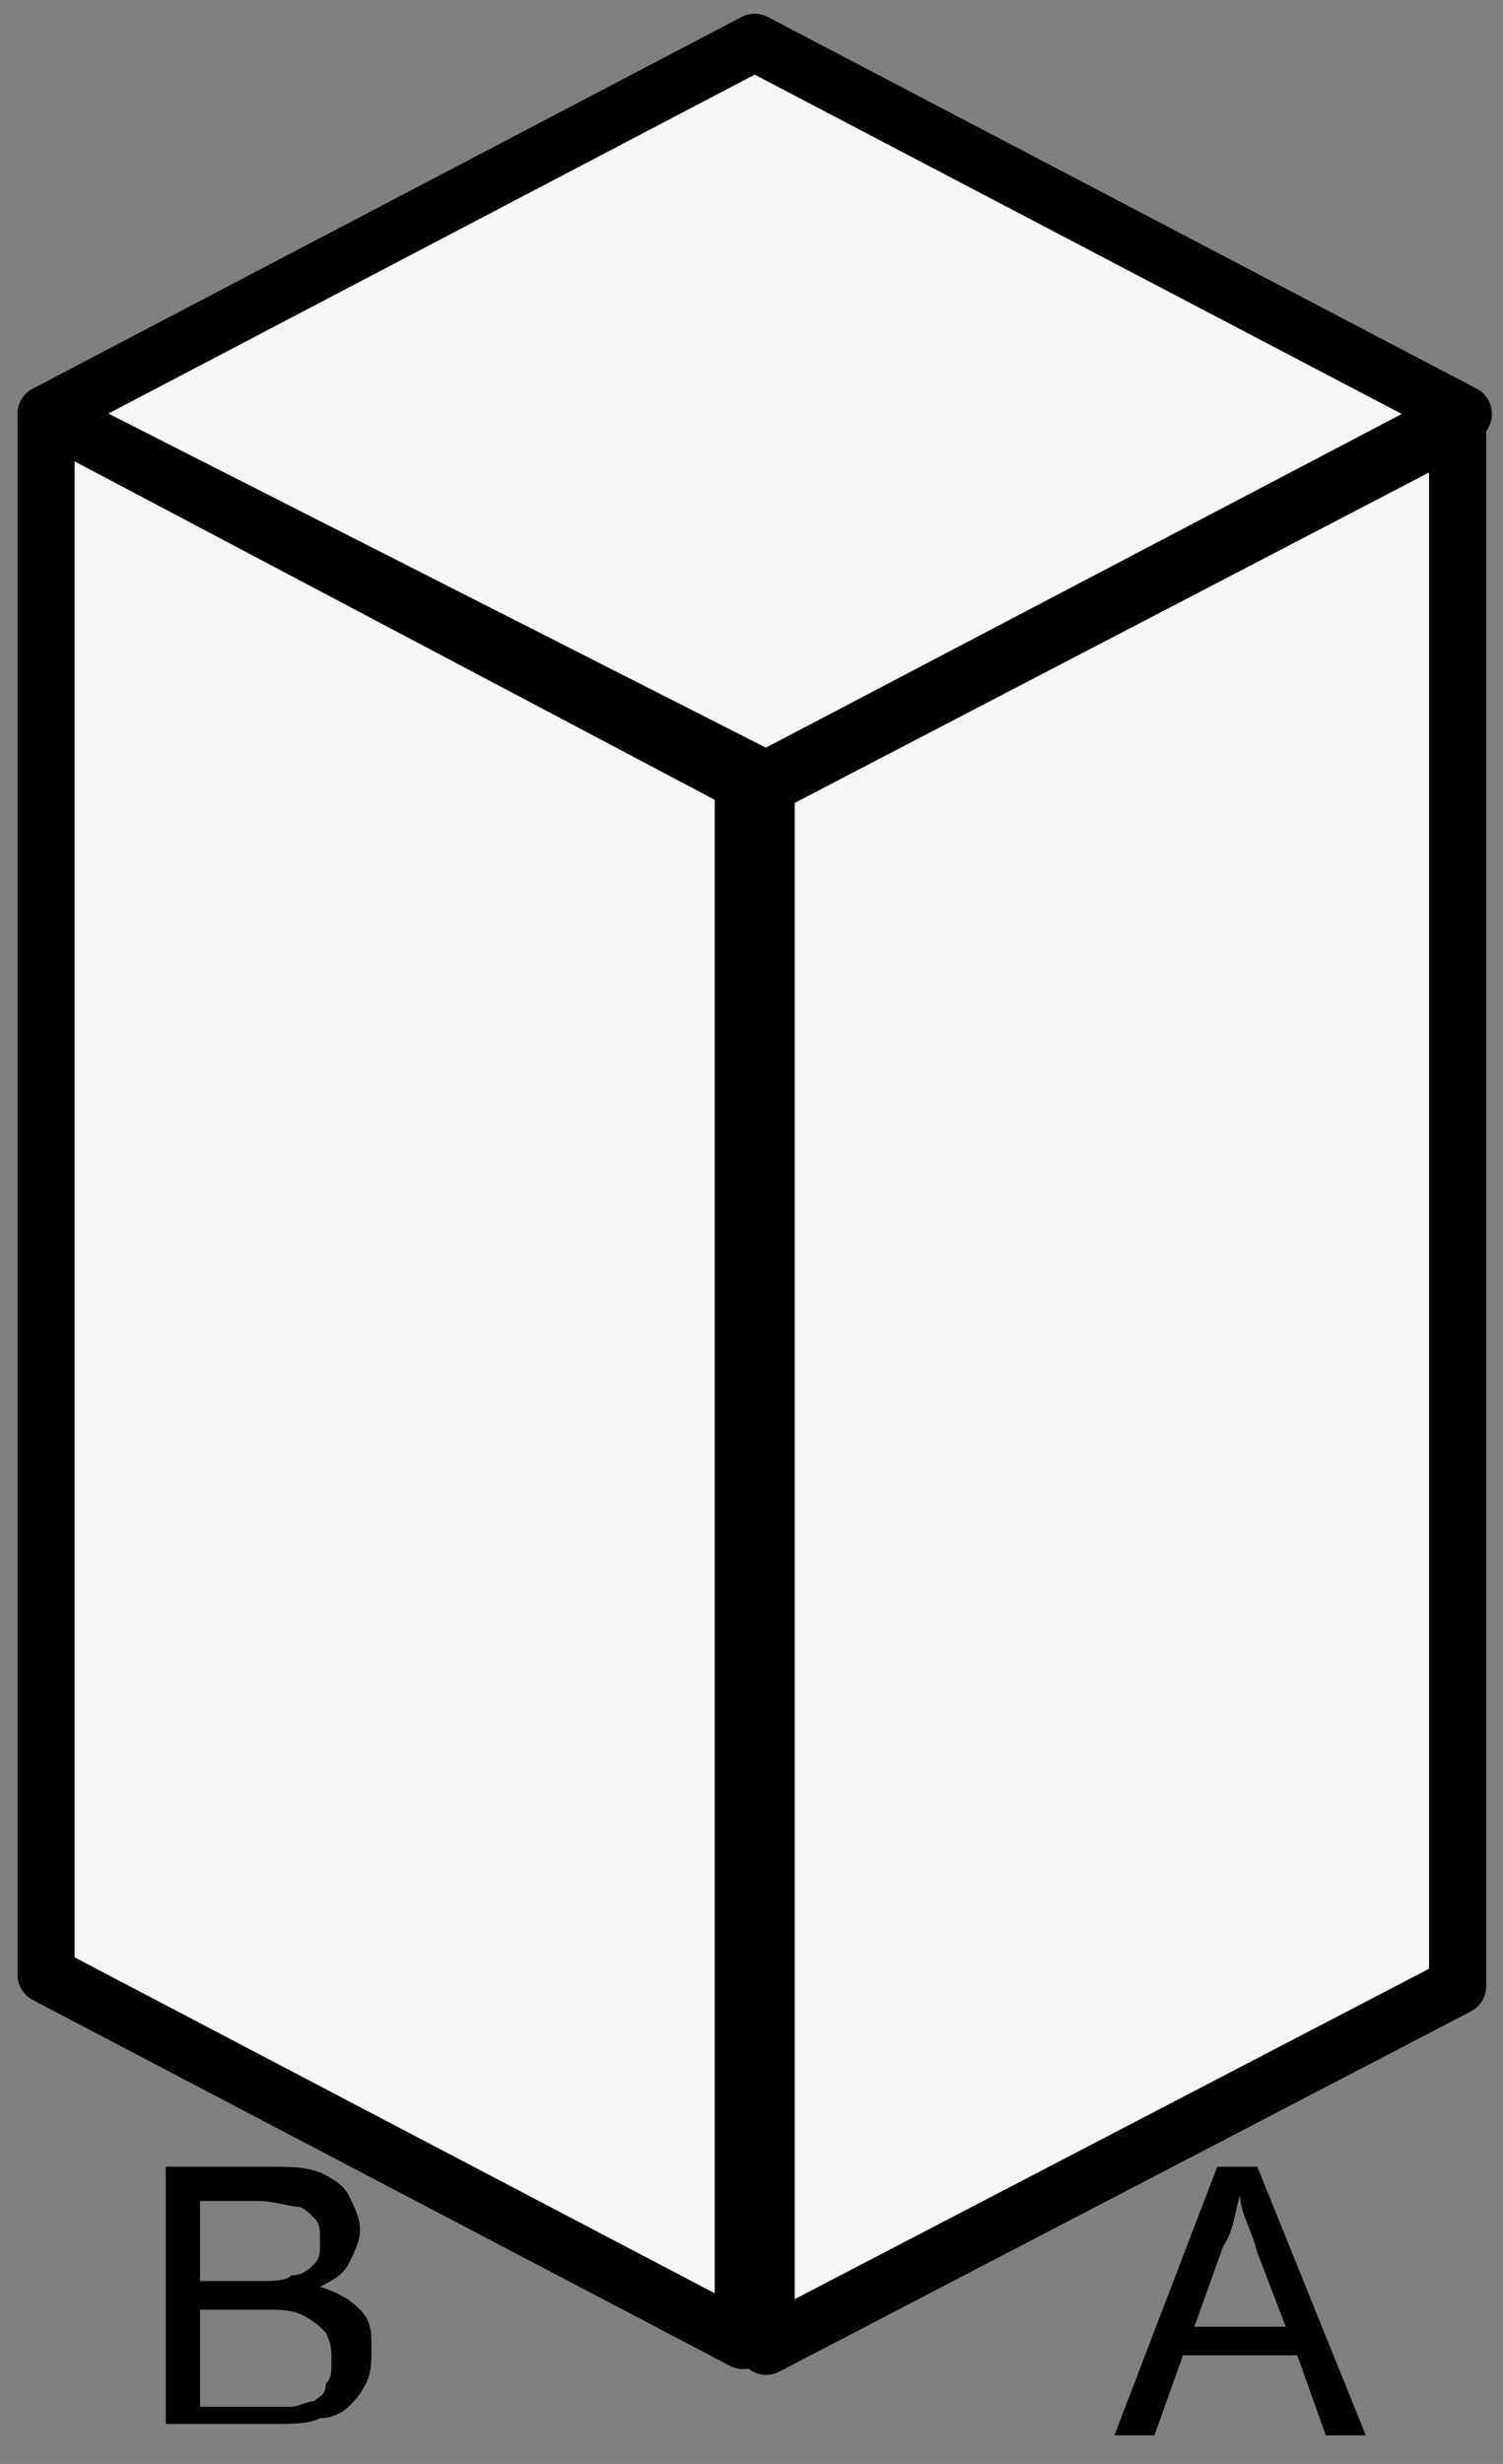 <?xml version="1.0" encoding="utf-8"?>
<!-- Generator: Adobe Illustrator 23.0.1, SVG Export Plug-In . SVG Version: 6.00 Build 0)  -->
<svg version="1.1" id="Слой_1" xmlns="http://www.w3.org/2000/svg" xmlns:xlink="http://www.w3.org/1999/xlink" x="0px" y="0px"
	 viewBox="0 0 26.3 43.1" style="enable-background:new 0 0 26.3 43.1;" xml:space="preserve">
<rect x="0" y="0" width="26.3" height="43.1" fill="#808080" stroke="none"/>
<style type="text/css">
	.st0{fill-rule:evenodd;clip-rule:evenodd;fill:#F7F7F7;stroke:#000000;stroke-linecap:round;stroke-linejoin:round;}
	.st1{enable-background:new    ;}
</style>
<g transform="translate(1.906 1.041)">
	<path class="st0" d="M11.5,12.7l12.1-6.3v27.3l-12.1,6.3V12.7z"/>
	<path class="st0" d="M11.2,12.7L-1.1,6.2v27.3l12.2,6.4V12.7z"/>
	<path class="st0" d="M11.3-0.3l12.4,6.5l-12.2,6.4L-1.1,6.2L11.3-0.3z"/>
</g>
<g class="st1">
	<path d="M19.5,42.6l1.8-4.7H22l1.9,4.7h-0.7l-0.5-1.4h-2l-0.5,1.4H19.5z M20.9,40.7h1.6L22,39.4c-0.1-0.4-0.3-0.7-0.3-1
		c-0.1,0.3-0.1,0.6-0.3,0.9L20.9,40.7z"/>
</g>
<g class="st1">
	<path d="M2.9,42.6v-4.7h1.8c0.4,0,0.6,0,0.9,0.1c0.2,0.1,0.4,0.2,0.5,0.4c0.1,0.2,0.2,0.4,0.2,0.6c0,0.2-0.1,0.4-0.2,0.6
		c-0.1,0.2-0.3,0.3-0.5,0.4c0.3,0.1,0.5,0.2,0.7,0.4c0.2,0.2,0.2,0.4,0.2,0.7c0,0.2,0,0.4-0.1,0.6c-0.1,0.2-0.2,0.3-0.3,0.4
		s-0.3,0.2-0.5,0.2c-0.2,0.1-0.5,0.1-0.8,0.1H2.9z M3.5,39.9h1c0.3,0,0.5,0,0.6-0.1c0.2,0,0.3-0.1,0.4-0.2c0.1-0.1,0.1-0.2,0.1-0.4
		c0-0.2,0-0.3-0.1-0.4c-0.1-0.1-0.2-0.2-0.3-0.2c-0.1,0-0.4-0.1-0.7-0.1H3.5V39.9z M3.5,42.1h1.2c0.2,0,0.3,0,0.4,0
		c0.1,0,0.3-0.1,0.4-0.1c0.1-0.1,0.2-0.1,0.2-0.3c0.1-0.1,0.1-0.2,0.1-0.4c0-0.2,0-0.3-0.1-0.5c-0.1-0.1-0.2-0.2-0.4-0.3
		c-0.2-0.1-0.4-0.1-0.7-0.1H3.5V42.1z"/>
</g>
</svg>
